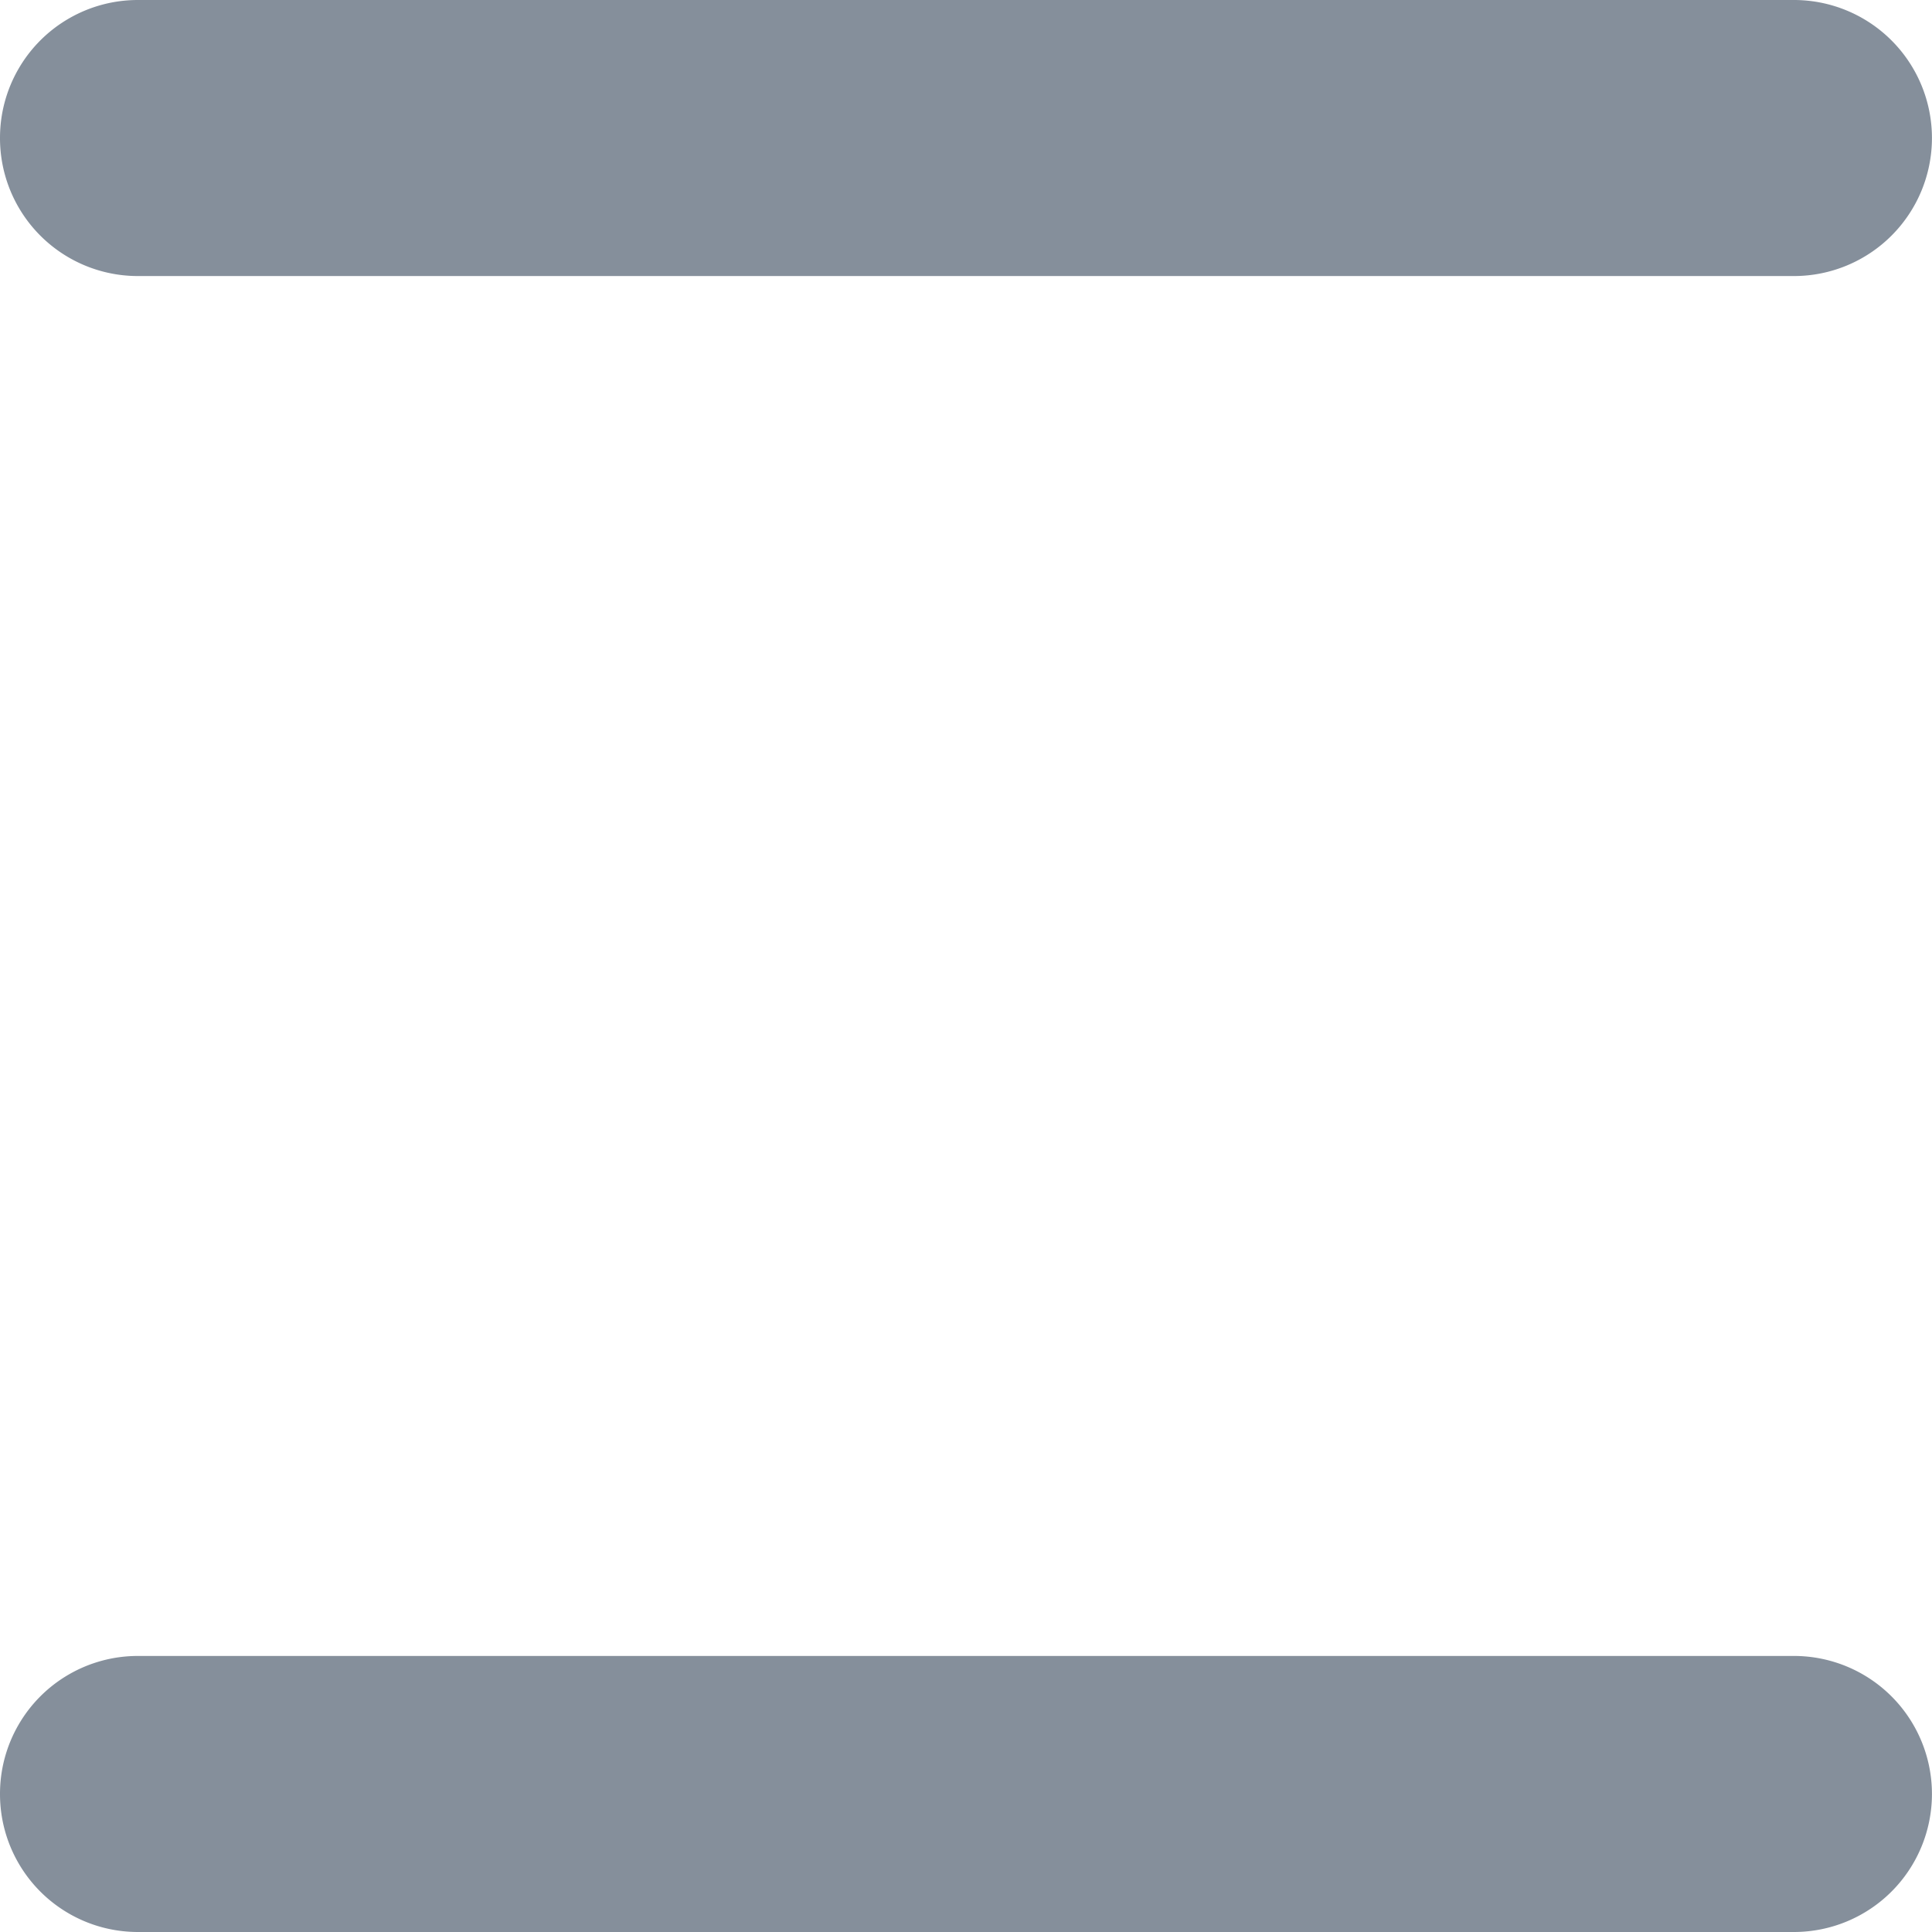<svg xmlns="http://www.w3.org/2000/svg" width="17" height="17" viewBox="0 0 17 17">
  <path id="outdent-solid" d="M-5.724,33.214A1.213,1.213,0,0,1-4.51,32H10.061a1.214,1.214,0,0,1,0,2.429H-4.51A1.213,1.213,0,0,1-5.724,33.214Zm0,14.571A1.213,1.213,0,0,1-4.51,46.571H10.061a1.214,1.214,0,0,1,0,2.429H-4.51A1.213,1.213,0,0,1-5.724,47.786Z" transform="translate(5.724 -32)" fill="#858f9b"/>
</svg>
